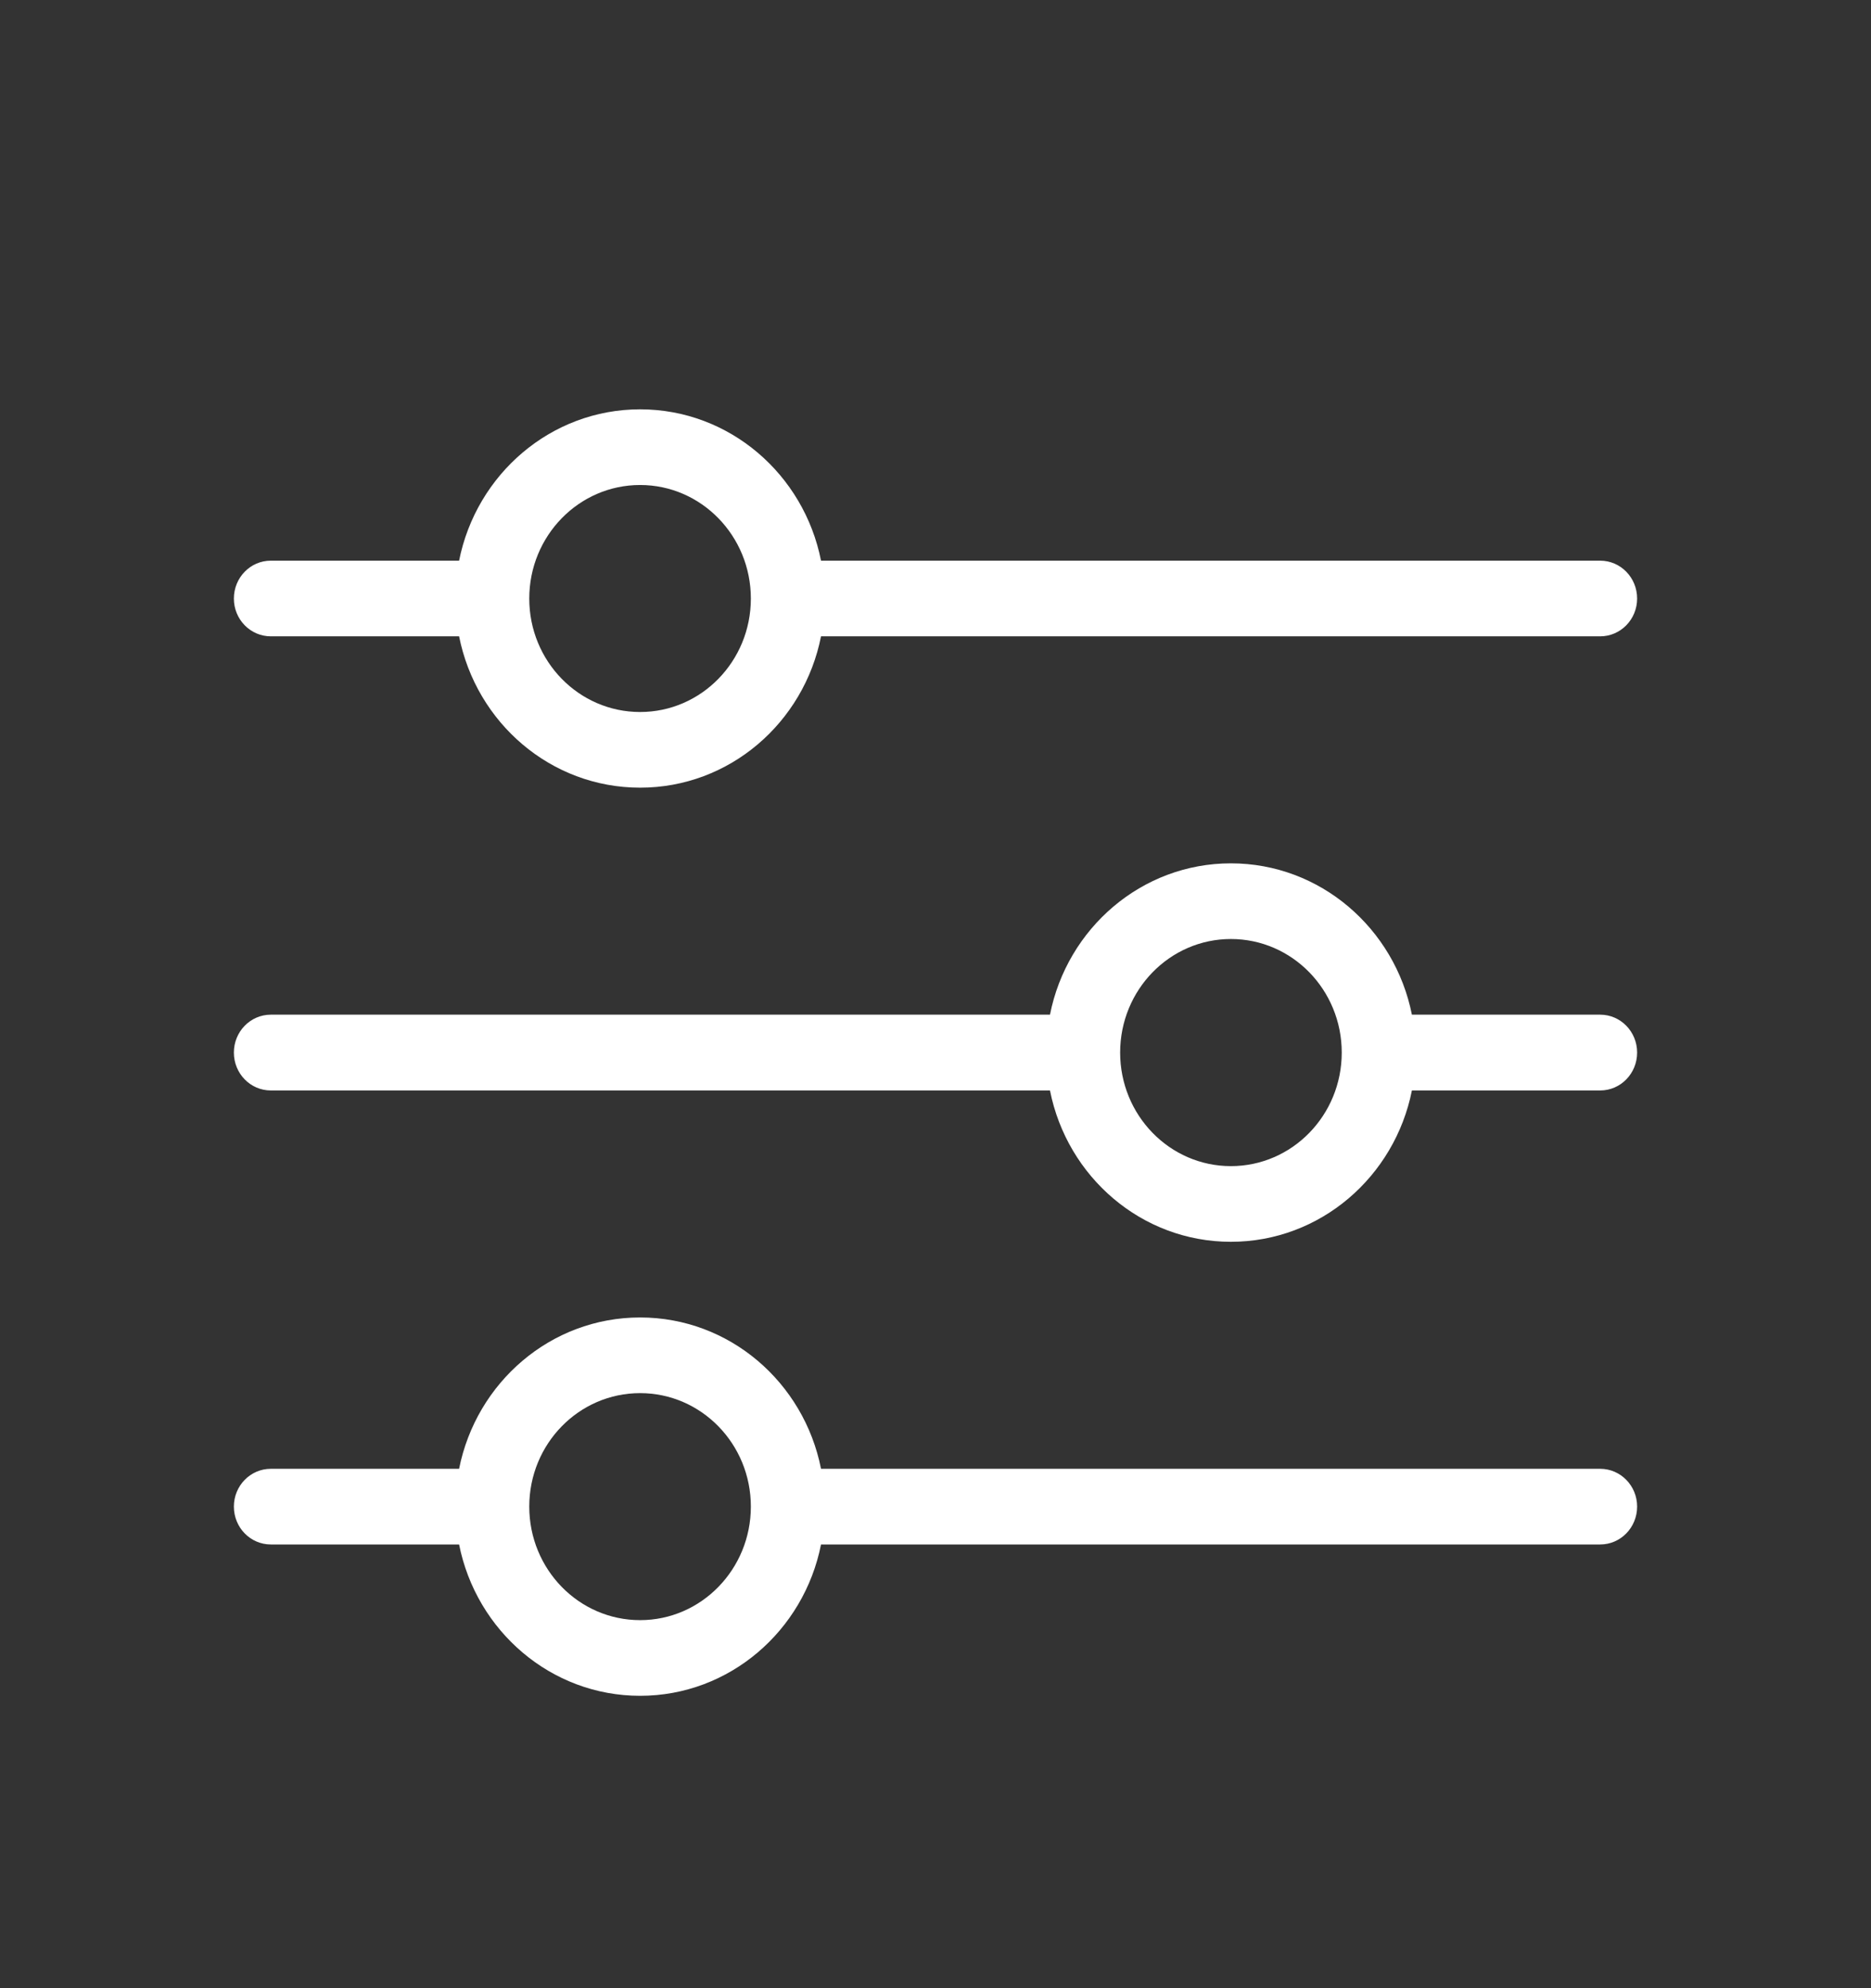 <svg width="16" height="17" viewBox="0 0 16 17" fill="none" xmlns="http://www.w3.org/2000/svg">
<rect x="0" y="0" width="16" height="17" fill="#333333" stroke="none"/>
<path fill-rule="evenodd" clip-rule="evenodd" d="M7.021 5.441C6.875 6.18 6.238 6.735 5.474 6.735C4.71 6.735 4.073 6.18 3.926 5.441H2.316C2.141 5.441 2 5.296 2 5.118C2 4.939 2.141 4.794 2.316 4.794H3.926C4.073 4.056 4.71 3.5 5.474 3.5C6.238 3.5 6.875 4.056 7.021 4.794H13.684C13.859 4.794 14 4.939 14 5.118C14 5.296 13.859 5.441 13.684 5.441H7.021ZM6.421 5.118C6.421 5.654 5.997 6.088 5.474 6.088C4.95 6.088 4.526 5.654 4.526 5.118C4.526 4.582 4.95 4.147 5.474 4.147C5.997 4.147 6.421 4.582 6.421 5.118Z" fill="white"/>
<path fill-rule="evenodd" clip-rule="evenodd" d="M12.074 9.324C11.927 10.062 11.29 10.618 10.526 10.618C9.762 10.618 9.125 10.062 8.979 9.324H2.316C2.141 9.324 2 9.179 2 9C2 8.821 2.141 8.676 2.316 8.676H8.979C9.125 7.938 9.762 7.382 10.526 7.382C11.29 7.382 11.927 7.938 12.074 8.676H13.684C13.859 8.676 14 8.821 14 9C14 9.179 13.859 9.324 13.684 9.324H12.074ZM11.474 9C11.474 9.536 11.05 9.971 10.526 9.971C10.003 9.971 9.579 9.536 9.579 9C9.579 8.464 10.003 8.029 10.526 8.029C11.05 8.029 11.474 8.464 11.474 9Z" fill="white"/>
<path fill-rule="evenodd" clip-rule="evenodd" d="M5.474 14.5C6.238 14.5 6.875 13.944 7.021 13.206H13.684C13.859 13.206 14 13.061 14 12.882C14 12.704 13.859 12.559 13.684 12.559H7.021C6.875 11.82 6.238 11.265 5.474 11.265C4.71 11.265 4.073 11.82 3.926 12.559H2.316C2.141 12.559 2 12.704 2 12.882C2 13.061 2.141 13.206 2.316 13.206H3.926C4.073 13.944 4.71 14.5 5.474 14.5ZM5.474 13.853C5.997 13.853 6.421 13.418 6.421 12.882C6.421 12.346 5.997 11.912 5.474 11.912C4.95 11.912 4.526 12.346 4.526 12.882C4.526 13.418 4.95 13.853 5.474 13.853Z" fill="white"/>
</svg>

